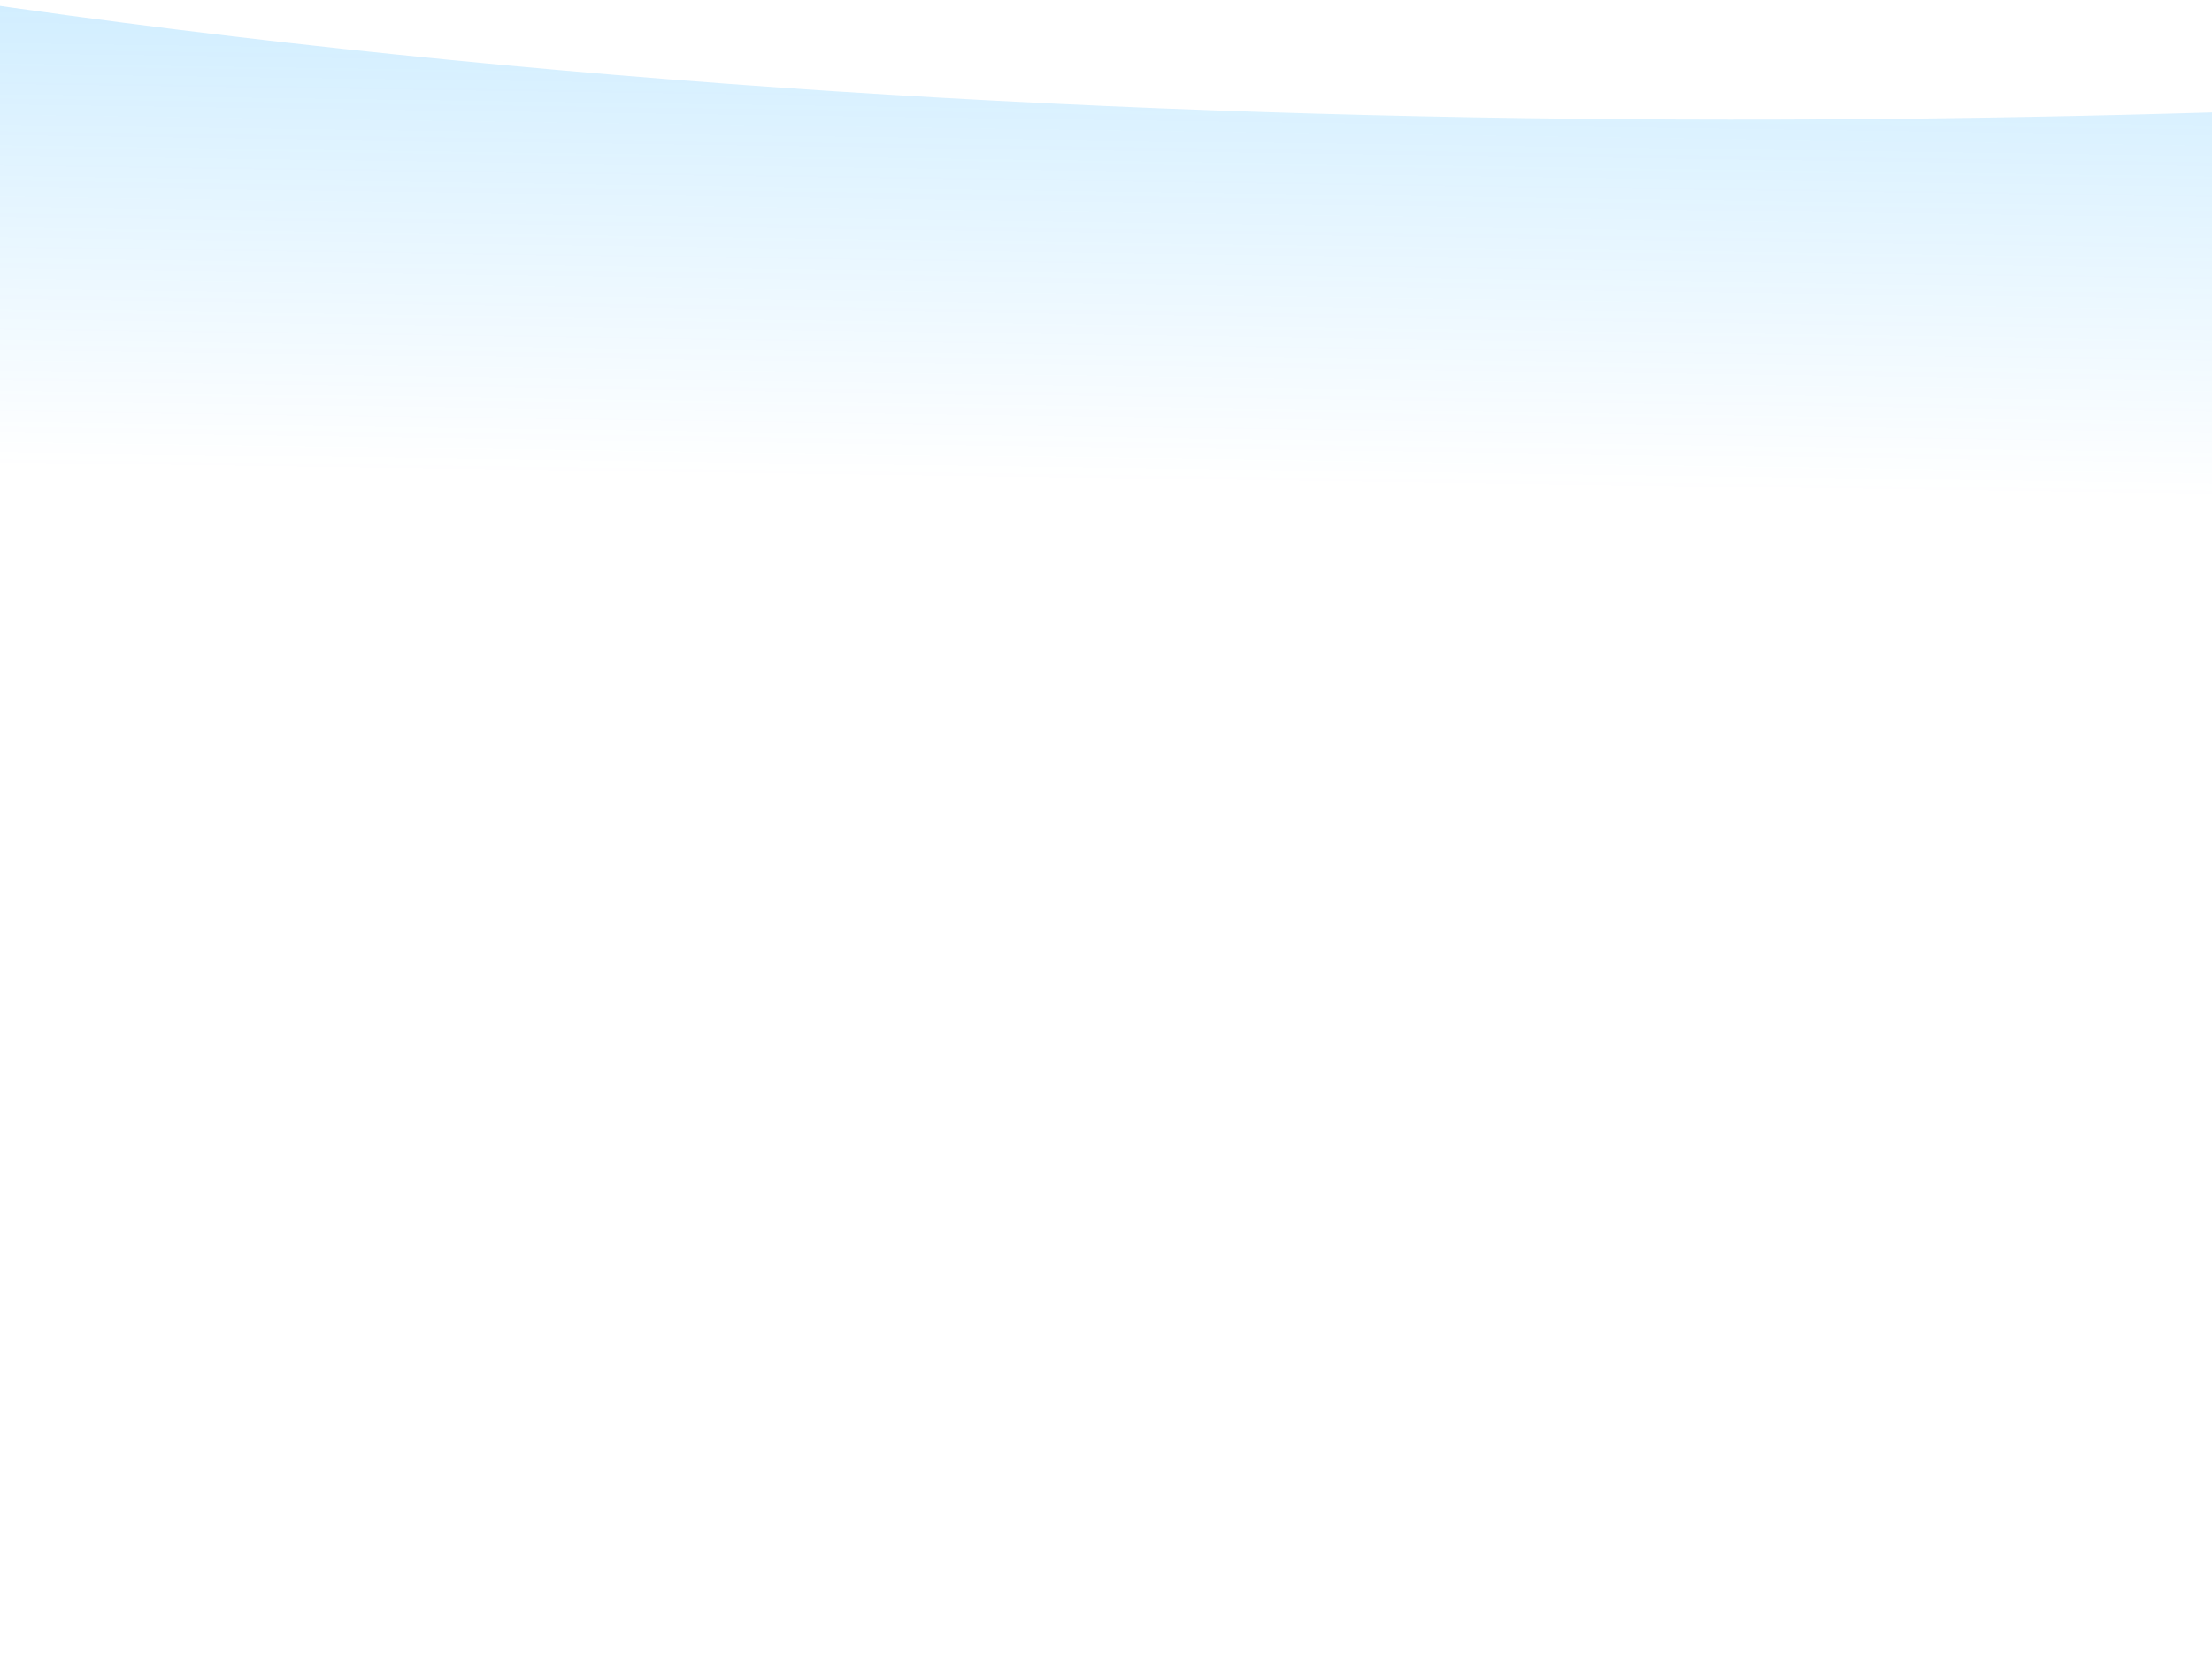 <svg width="1261" height="957" viewBox="0 0 1261 957" fill="none" xmlns="http://www.w3.org/2000/svg">
  <g clip-path="url(#clip0)">
    <path fill-rule="evenodd" clip-rule="evenodd" d="M2200.62 -11.202C2200.62 -11.202 470.613 247.96 -749.36 -170.016C-1969.33 -587.991 -1784.98 748.003 -1784.98 748.003H2200.62V-11.202Z" fill="url(#paint0_linear)" fill-opacity="0.35"/>
  </g>
  <defs>
    <linearGradient id="paint0_linear" x1="197.431" y1="748.003" x2="211.543" y2="-250.95" gradientUnits="userSpaceOnUse">
      <stop offset="0.479" stop-color="#009FFF" stop-opacity="0"/>
      <stop offset="1" stop-color="#009FFF"/>
    </linearGradient>
    <clipPath id="clip0">
      <rect width="1261" height="957" fill="white"/>
    </clipPath>
  </defs>
</svg>
